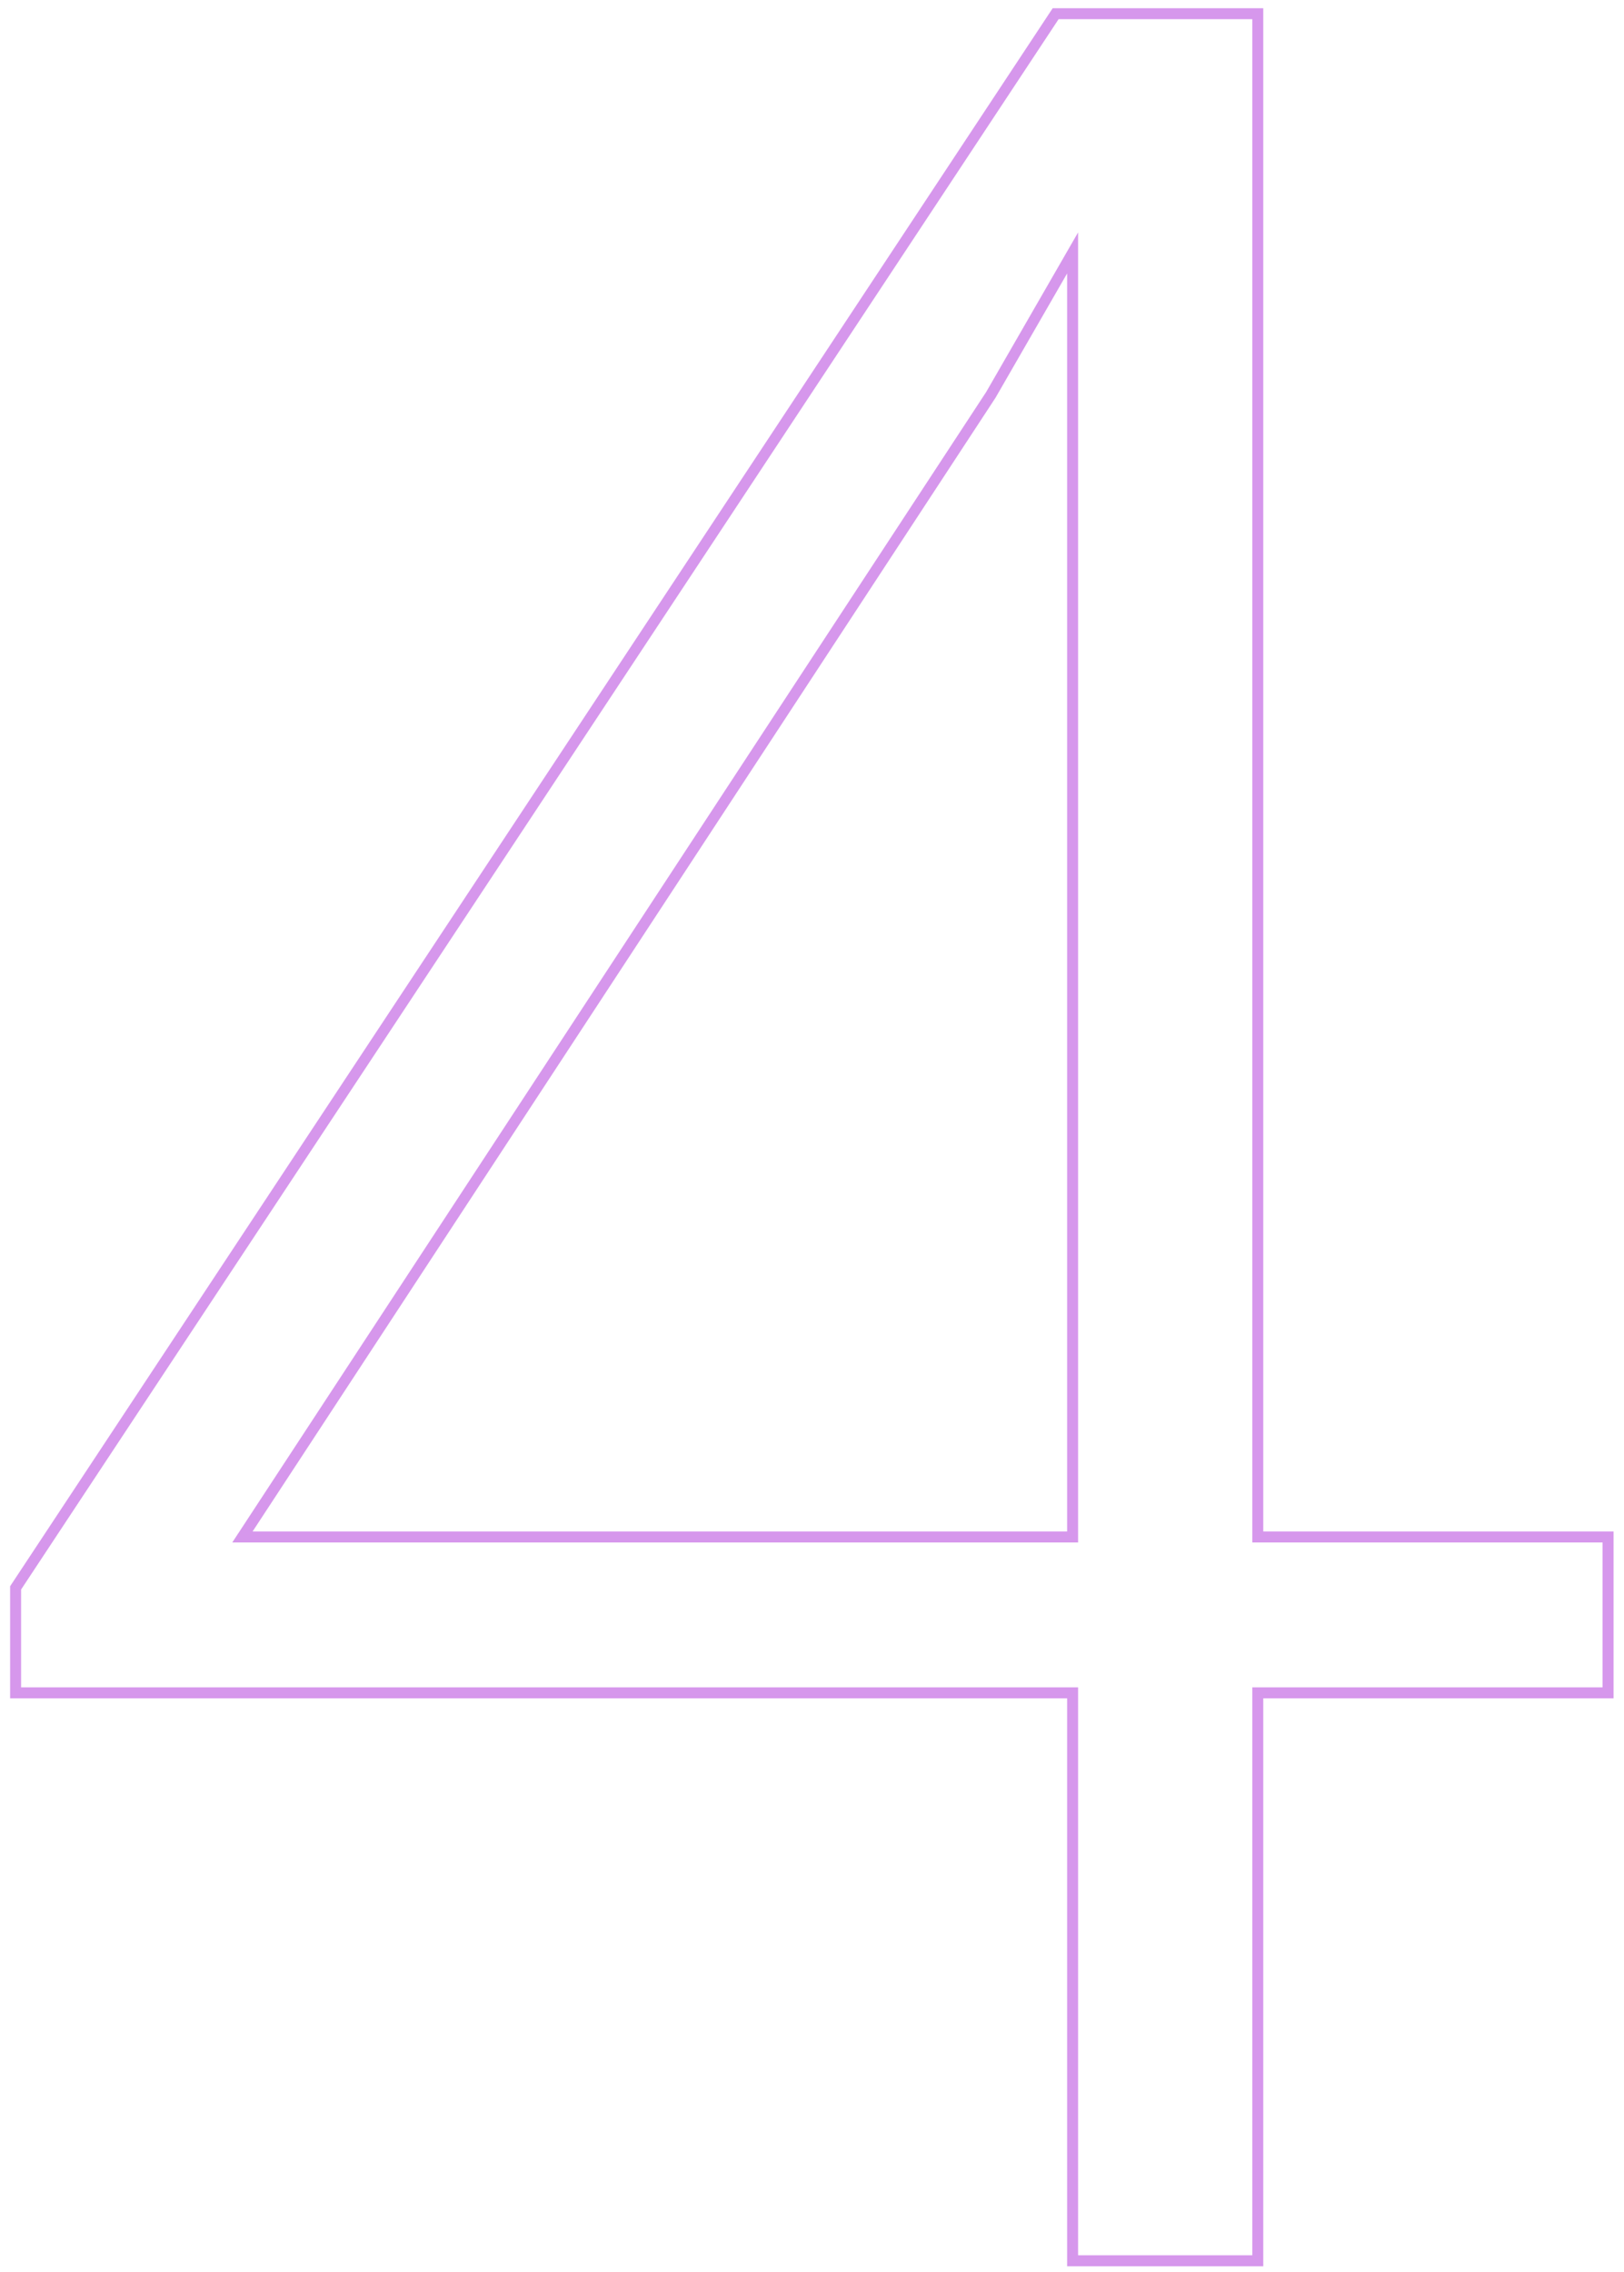 <svg width="148" height="207" viewBox="0 0 148 207" fill="none" xmlns="http://www.w3.org/2000/svg">
<path opacity="0.5" d="M114.625 140.047H114.125V140.547H114.625V140.047ZM146.547 140.047H147.047V139.547H146.547V140.047ZM146.547 154.25V154.75H147.047V154.25H146.547ZM114.625 154.25V153.75H114.125V154.25H114.625ZM114.625 206V206.5H115.125V206H114.625ZM97.75 206H97.25V206.5H97.75V206ZM97.75 154.25H98.25V153.75H97.75V154.25ZM1.422 154.25H0.922V154.75H1.422V154.25ZM1.422 144.688L1.005 144.412L0.922 144.537V144.688H1.422ZM96.203 1.25V0.75H95.934L95.786 0.974L96.203 1.25ZM114.625 1.25H115.125V0.75H114.625V1.25ZM22.094 140.047L21.676 139.773L21.168 140.547H22.094V140.047ZM97.75 140.047V140.547H98.25V140.047H97.75ZM97.75 23.047H98.25V21.177L97.317 22.797L97.75 23.047ZM90.297 35.984L90.715 36.258L90.723 36.246L90.73 36.234L90.297 35.984ZM114.625 140.547H146.547V139.547H114.625V140.547ZM146.047 140.047V154.25H147.047V140.047H146.047ZM146.547 153.75H114.625V154.75H146.547V153.75ZM114.125 154.25V206H115.125V154.25H114.125ZM114.625 205.5H97.75V206.5H114.625V205.5ZM98.25 206V154.25H97.25V206H98.25ZM97.75 153.75H1.422V154.75H97.75V153.75ZM1.922 154.25V144.688H0.922V154.25H1.922ZM1.839 144.963L96.62 1.526L95.786 0.974L1.005 144.412L1.839 144.963ZM96.203 1.75H114.625V0.75H96.203V1.75ZM114.125 1.25V140.047H115.125V1.25H114.125ZM22.094 140.547H97.75V139.547H22.094V140.547ZM98.25 140.047V23.047H97.25V140.047H98.25ZM97.317 22.797L89.864 35.735L90.73 36.234L98.183 23.297L97.317 22.797ZM89.879 35.71L21.676 139.773L22.512 140.321L90.715 36.258L89.879 35.71Z" fill="#AF31DB"/>
</svg>
